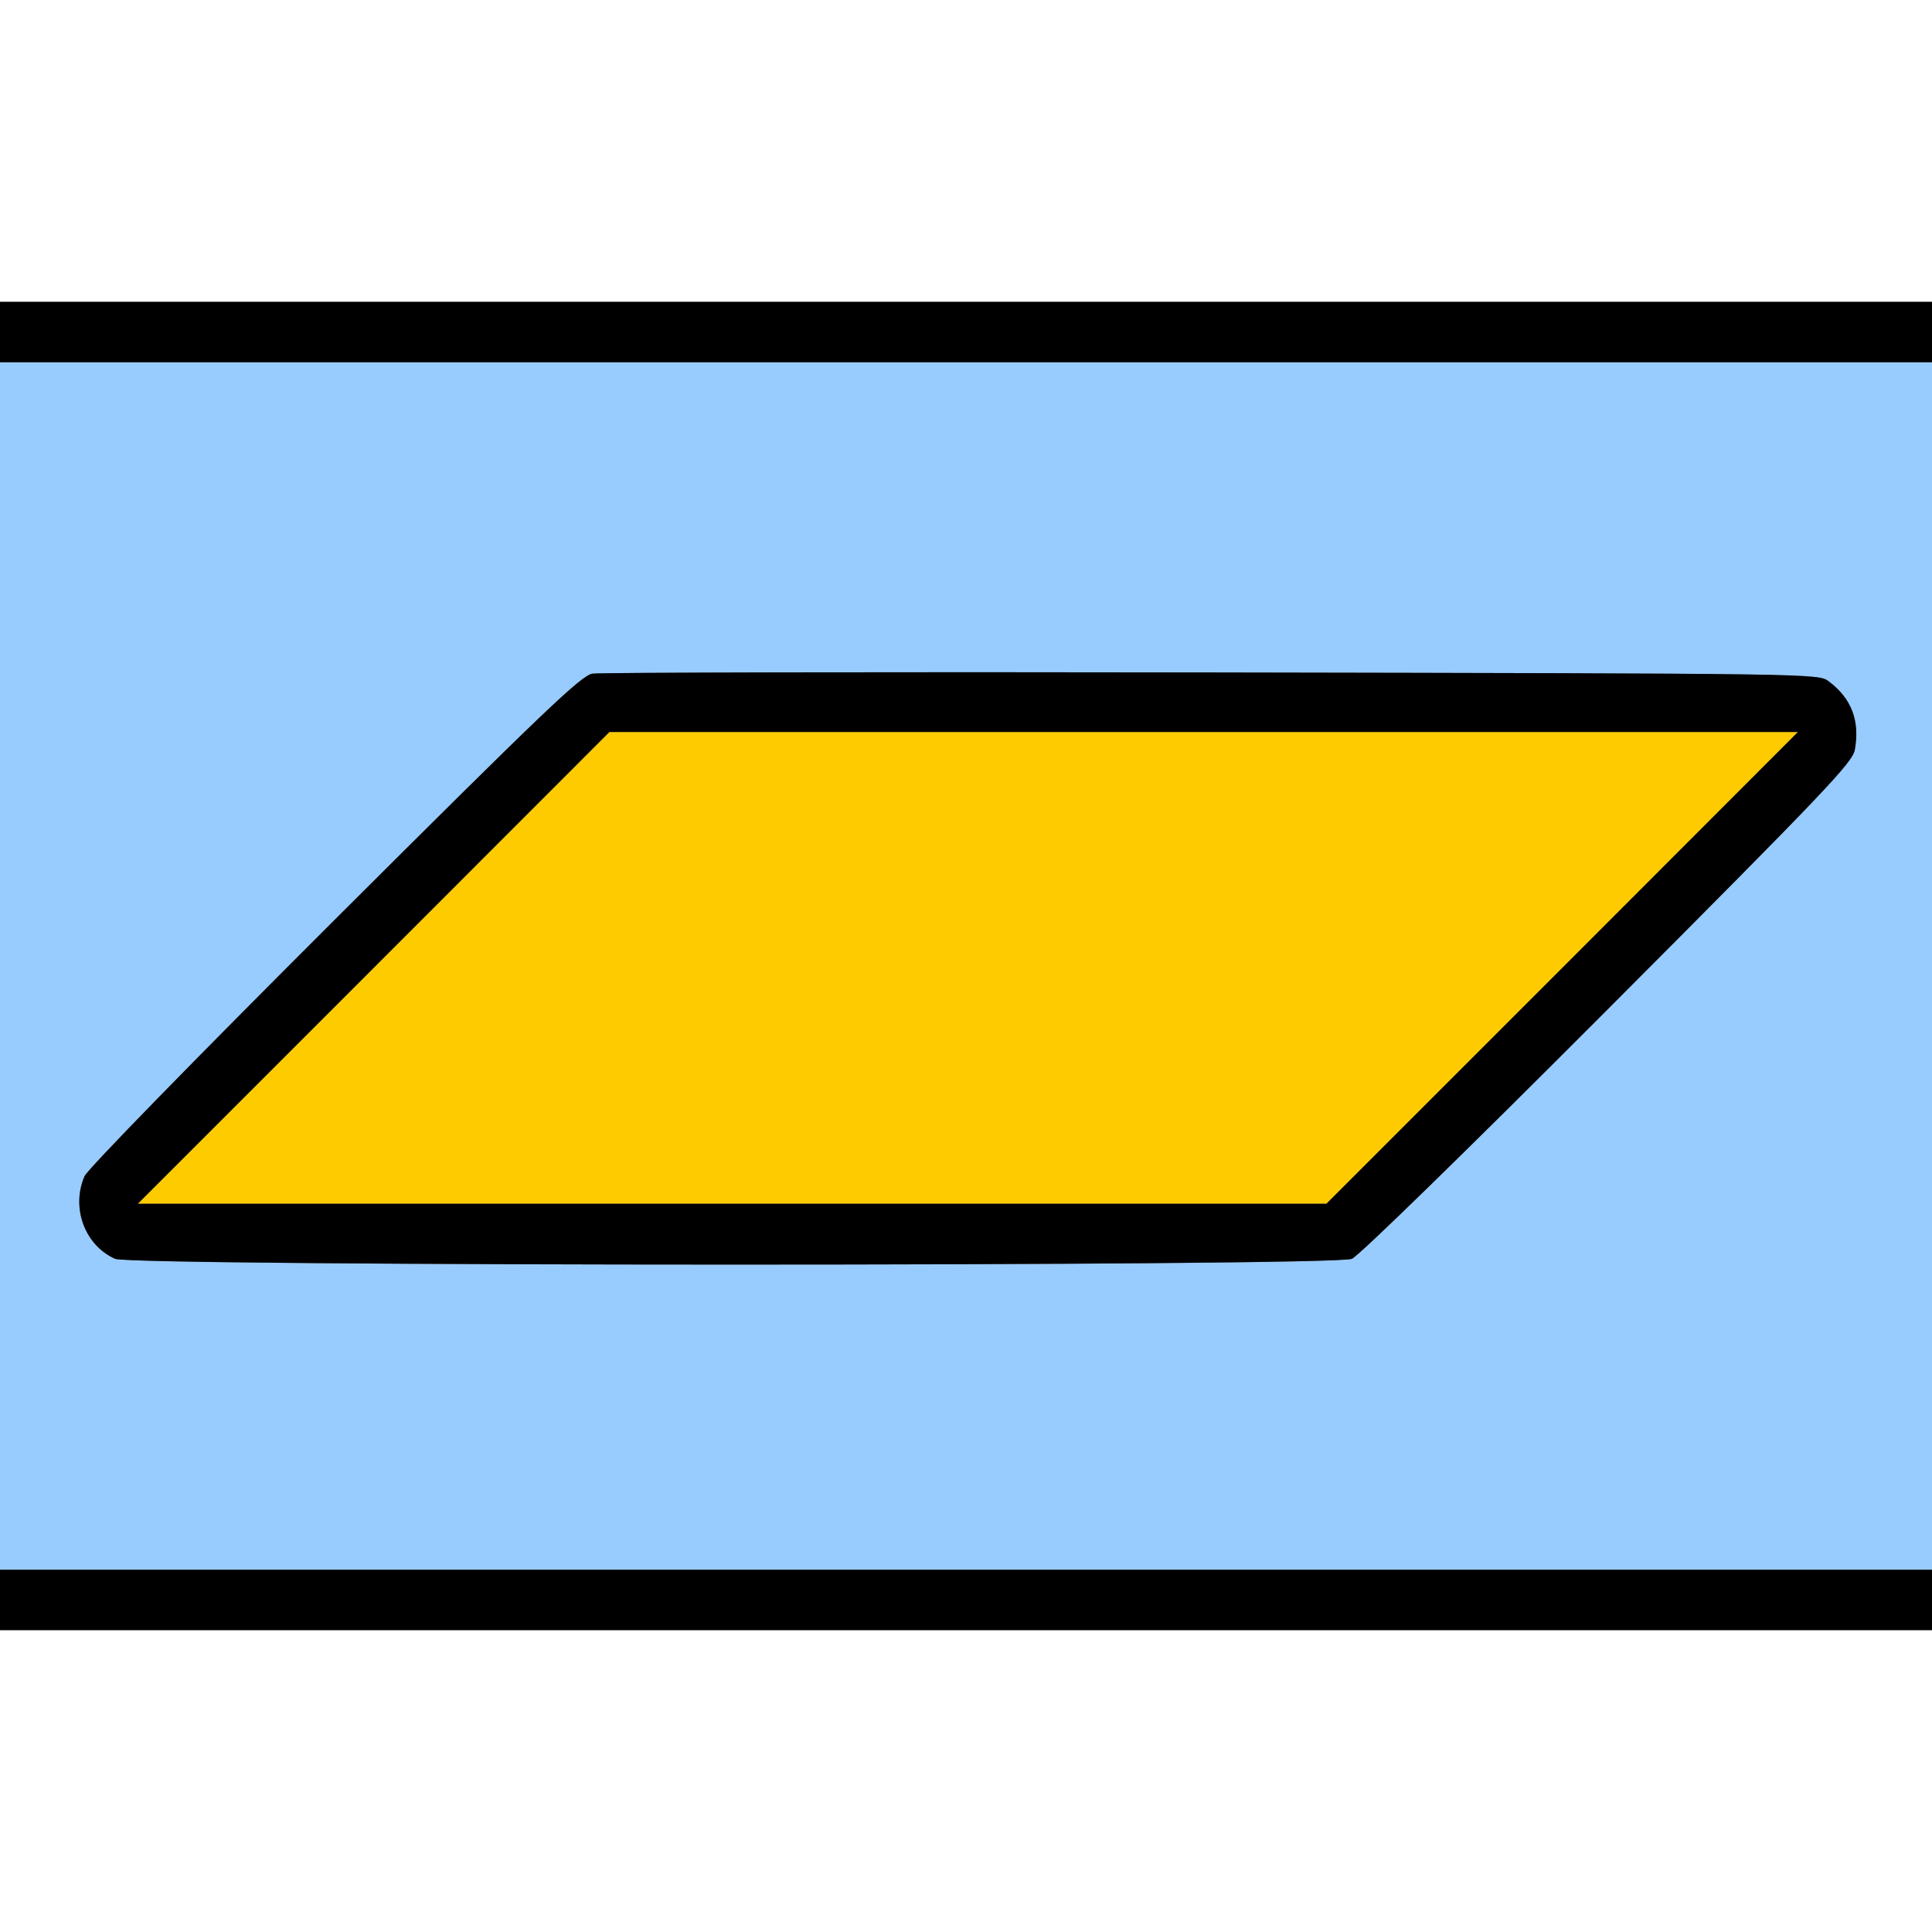 <?xml version="1.0" encoding="UTF-8" standalone="no"?>
<!-- Created with Inkscape (http://www.inkscape.org/) -->

<svg
   xmlns:dc="http://purl.org/dc/elements/1.1/"
   xmlns:cc="http://creativecommons.org/ns#"
   xmlns:rdf="http://www.w3.org/1999/02/22-rdf-syntax-ns#"
   xmlns:svg="http://www.w3.org/2000/svg"
   xmlns="http://www.w3.org/2000/svg"
   xmlns:sodipodi="http://sodipodi.sourceforge.net/DTD/sodipodi-0.dtd"
   xmlns:inkscape="http://www.inkscape.org/namespaces/inkscape"
   version="1.1"
   id="svg2"
   width="16"
   height="16"
   viewBox="0 0 16 16"
   sodipodi:docname="BEAUTIFY.svg"
   inkscape:version="0.92.4 (5da689c313, 2019-01-14)">
  <rect x="0" y="0" width="16" height="16" fill="#808080" stroke="none"/>
  <defs
     id="defs6" />
  <sodipodi:namedview
     pagecolor="#ffffff"
     bordercolor="#666666"
     borderopacity="1"
     objecttolerance="10"
     gridtolerance="10"
     guidetolerance="10"
     inkscape:pageopacity="0"
     inkscape:pageshadow="2"
     inkscape:window-width="811"
     inkscape:window-height="607"
     id="namedview4"
     showgrid="false"
     inkscape:zoom="14.75"
     inkscape:cx="8"
     inkscape:cy="8"
     inkscape:window-x="0"
     inkscape:window-y="0"
     inkscape:window-maximized="0"
     inkscape:current-layer="svg2" />
  <g
     id="BEAUTIFY">
    <path
       style="fill:#ffffff;stroke-width:0.031"
       d="M 0,14.75 V 13.5 h 8 8 V 14.75 16 H 8 0 Z M 0,1.25 V 0 h 8 8 V 1.25 2.5 H 8 0 Z"
       id="path825"
       inkscape:connector-curvature="0" />
    <path
       style="fill:#98cbfe;stroke-width:0.031"
       d="M 0,8 V 3 h 8 8 v 5 5 H 8 0 Z m 11.196,2.425 C 11.254,10.4 12.152,9.524 13.318,8.355 15.117,6.551 15.342,6.315 15.361,6.209 15.404,5.97 15.333,5.784 15.144,5.643 15.058,5.578 15.052,5.578 10.037,5.569 7.275,5.564 4.966,5.569 4.906,5.579 4.812,5.595 4.508,5.886 2.77,7.619 1.601,8.786 0.725,9.683 0.7,9.741 0.587,10.002 0.702,10.313 0.953,10.425 c 0.143,0.064 10.097,0.064 10.243,4.22e-4 z"
       id="path823"
       inkscape:connector-curvature="0" />
    <path
       style="fill:#fecb00;stroke-width:0.031"
       d="M 3.094,8.016 5.047,6.062 h 4.922 4.922 L 12.938,8.016 10.985,9.969 H 6.063 1.141 Z"
       id="path821"
       inkscape:connector-curvature="0" />
    <path
       style="fill:#000000;stroke-width:0.031"
       d="M 0,13.25 V 13 h 8 8 v 0.25 0.25 H 8 0 Z M 0.953,10.425 C 0.702,10.313 0.587,10.002 0.7,9.741 0.725,9.683 1.601,8.786 2.77,7.619 4.508,5.886 4.812,5.595 4.906,5.579 c 0.06,-0.01 2.369,-0.015 5.131,-0.01 5.016,0.009 5.021,0.009 5.107,0.073 0.189,0.141 0.26,0.327 0.217,0.567 C 15.342,6.315 15.117,6.551 13.318,8.355 12.152,9.524 11.254,10.4 11.196,10.425 11.05,10.489 1.096,10.488 0.953,10.425 Z M 12.938,8.016 14.89,6.062 H 9.969 5.047 L 3.094,8.016 1.141,9.969 h 4.922 4.922 z M 0,2.75 V 2.5 h 8 8 V 2.75 3 H 8 0 Z"
       id="path819"
       inkscape:connector-curvature="0" />
  </g>
</svg>
